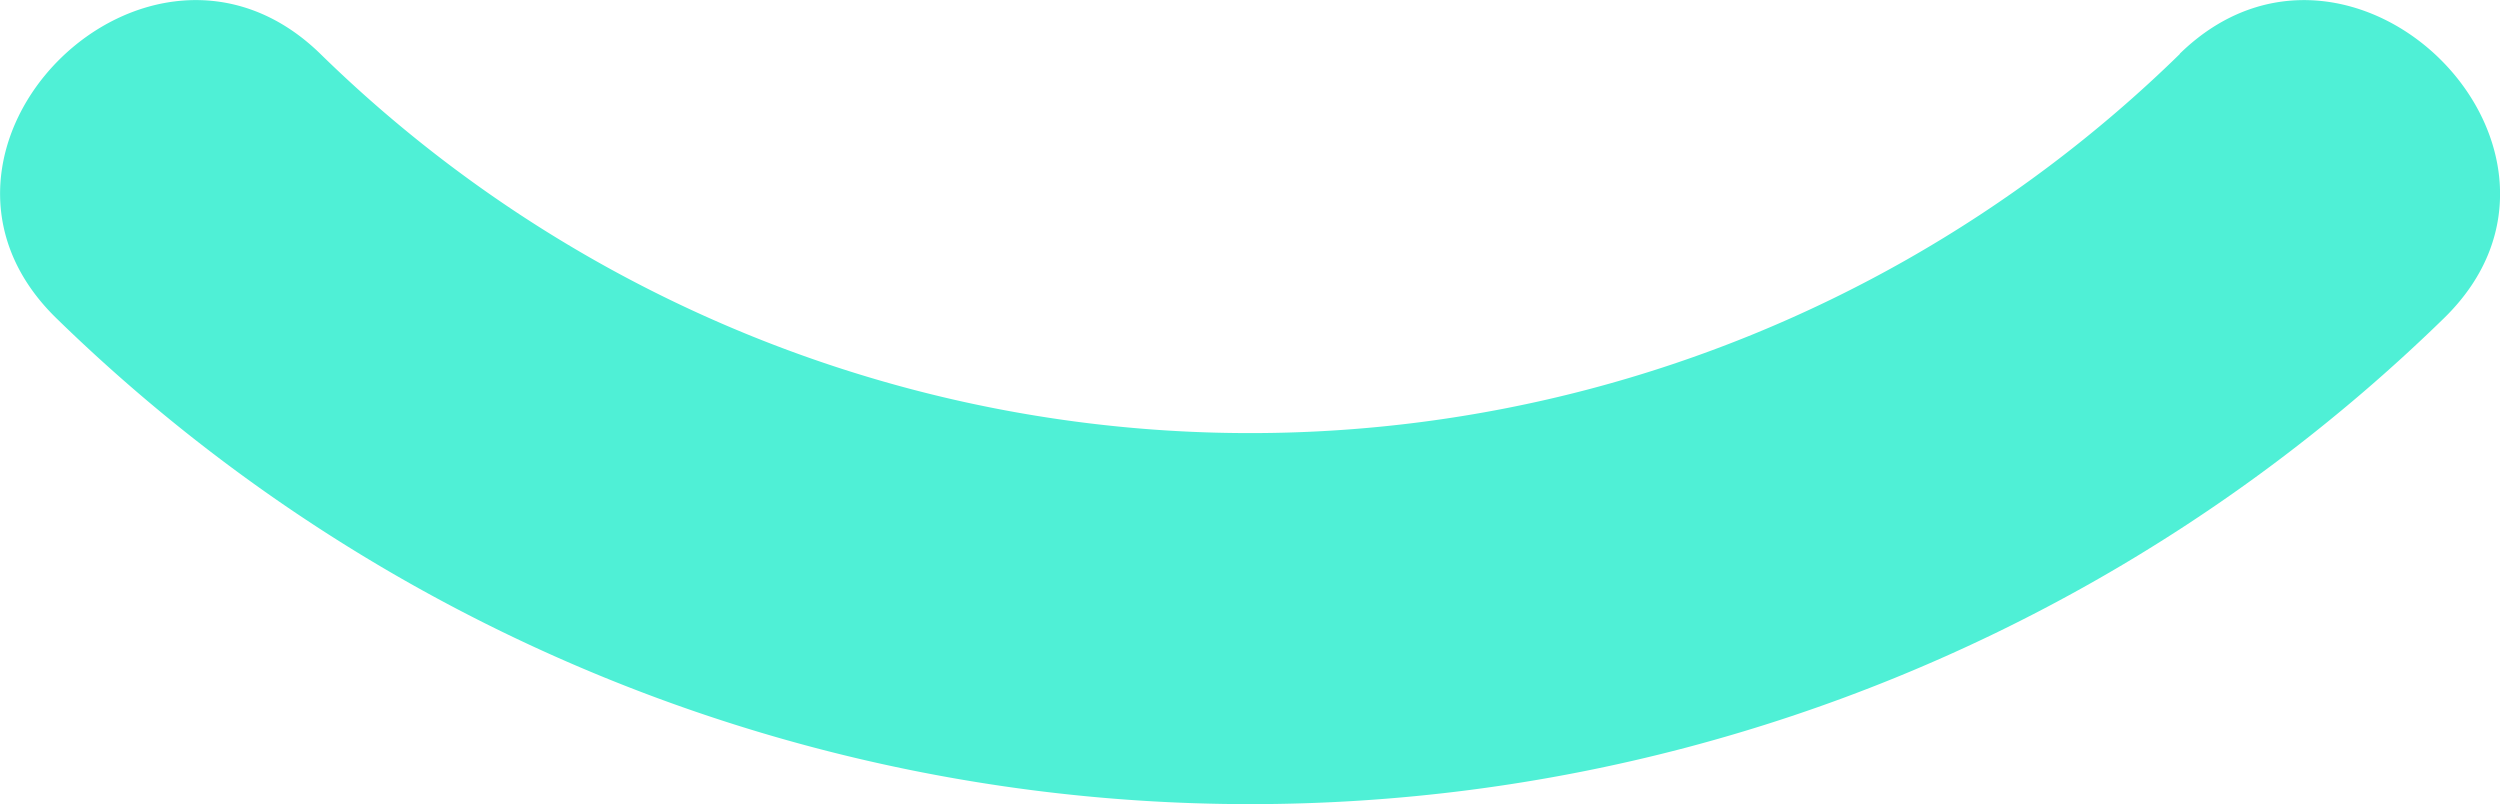 <svg xmlns="http://www.w3.org/2000/svg" viewBox="0 0 81.05 26.07"><title>pattern-20</title><g id="Layer_2" data-name="Layer 2"><g id="Base"><path d="M70.67,1.75a43.1,43.1,0,0,1-60.28,0C4.81-3.7-3.77,4.85,1.82,10.31a55.42,55.42,0,0,0,77.42,0c5.58-5.45-3-14-8.57-8.57Z" style="fill:#4ff0d6"/></g></g></svg>